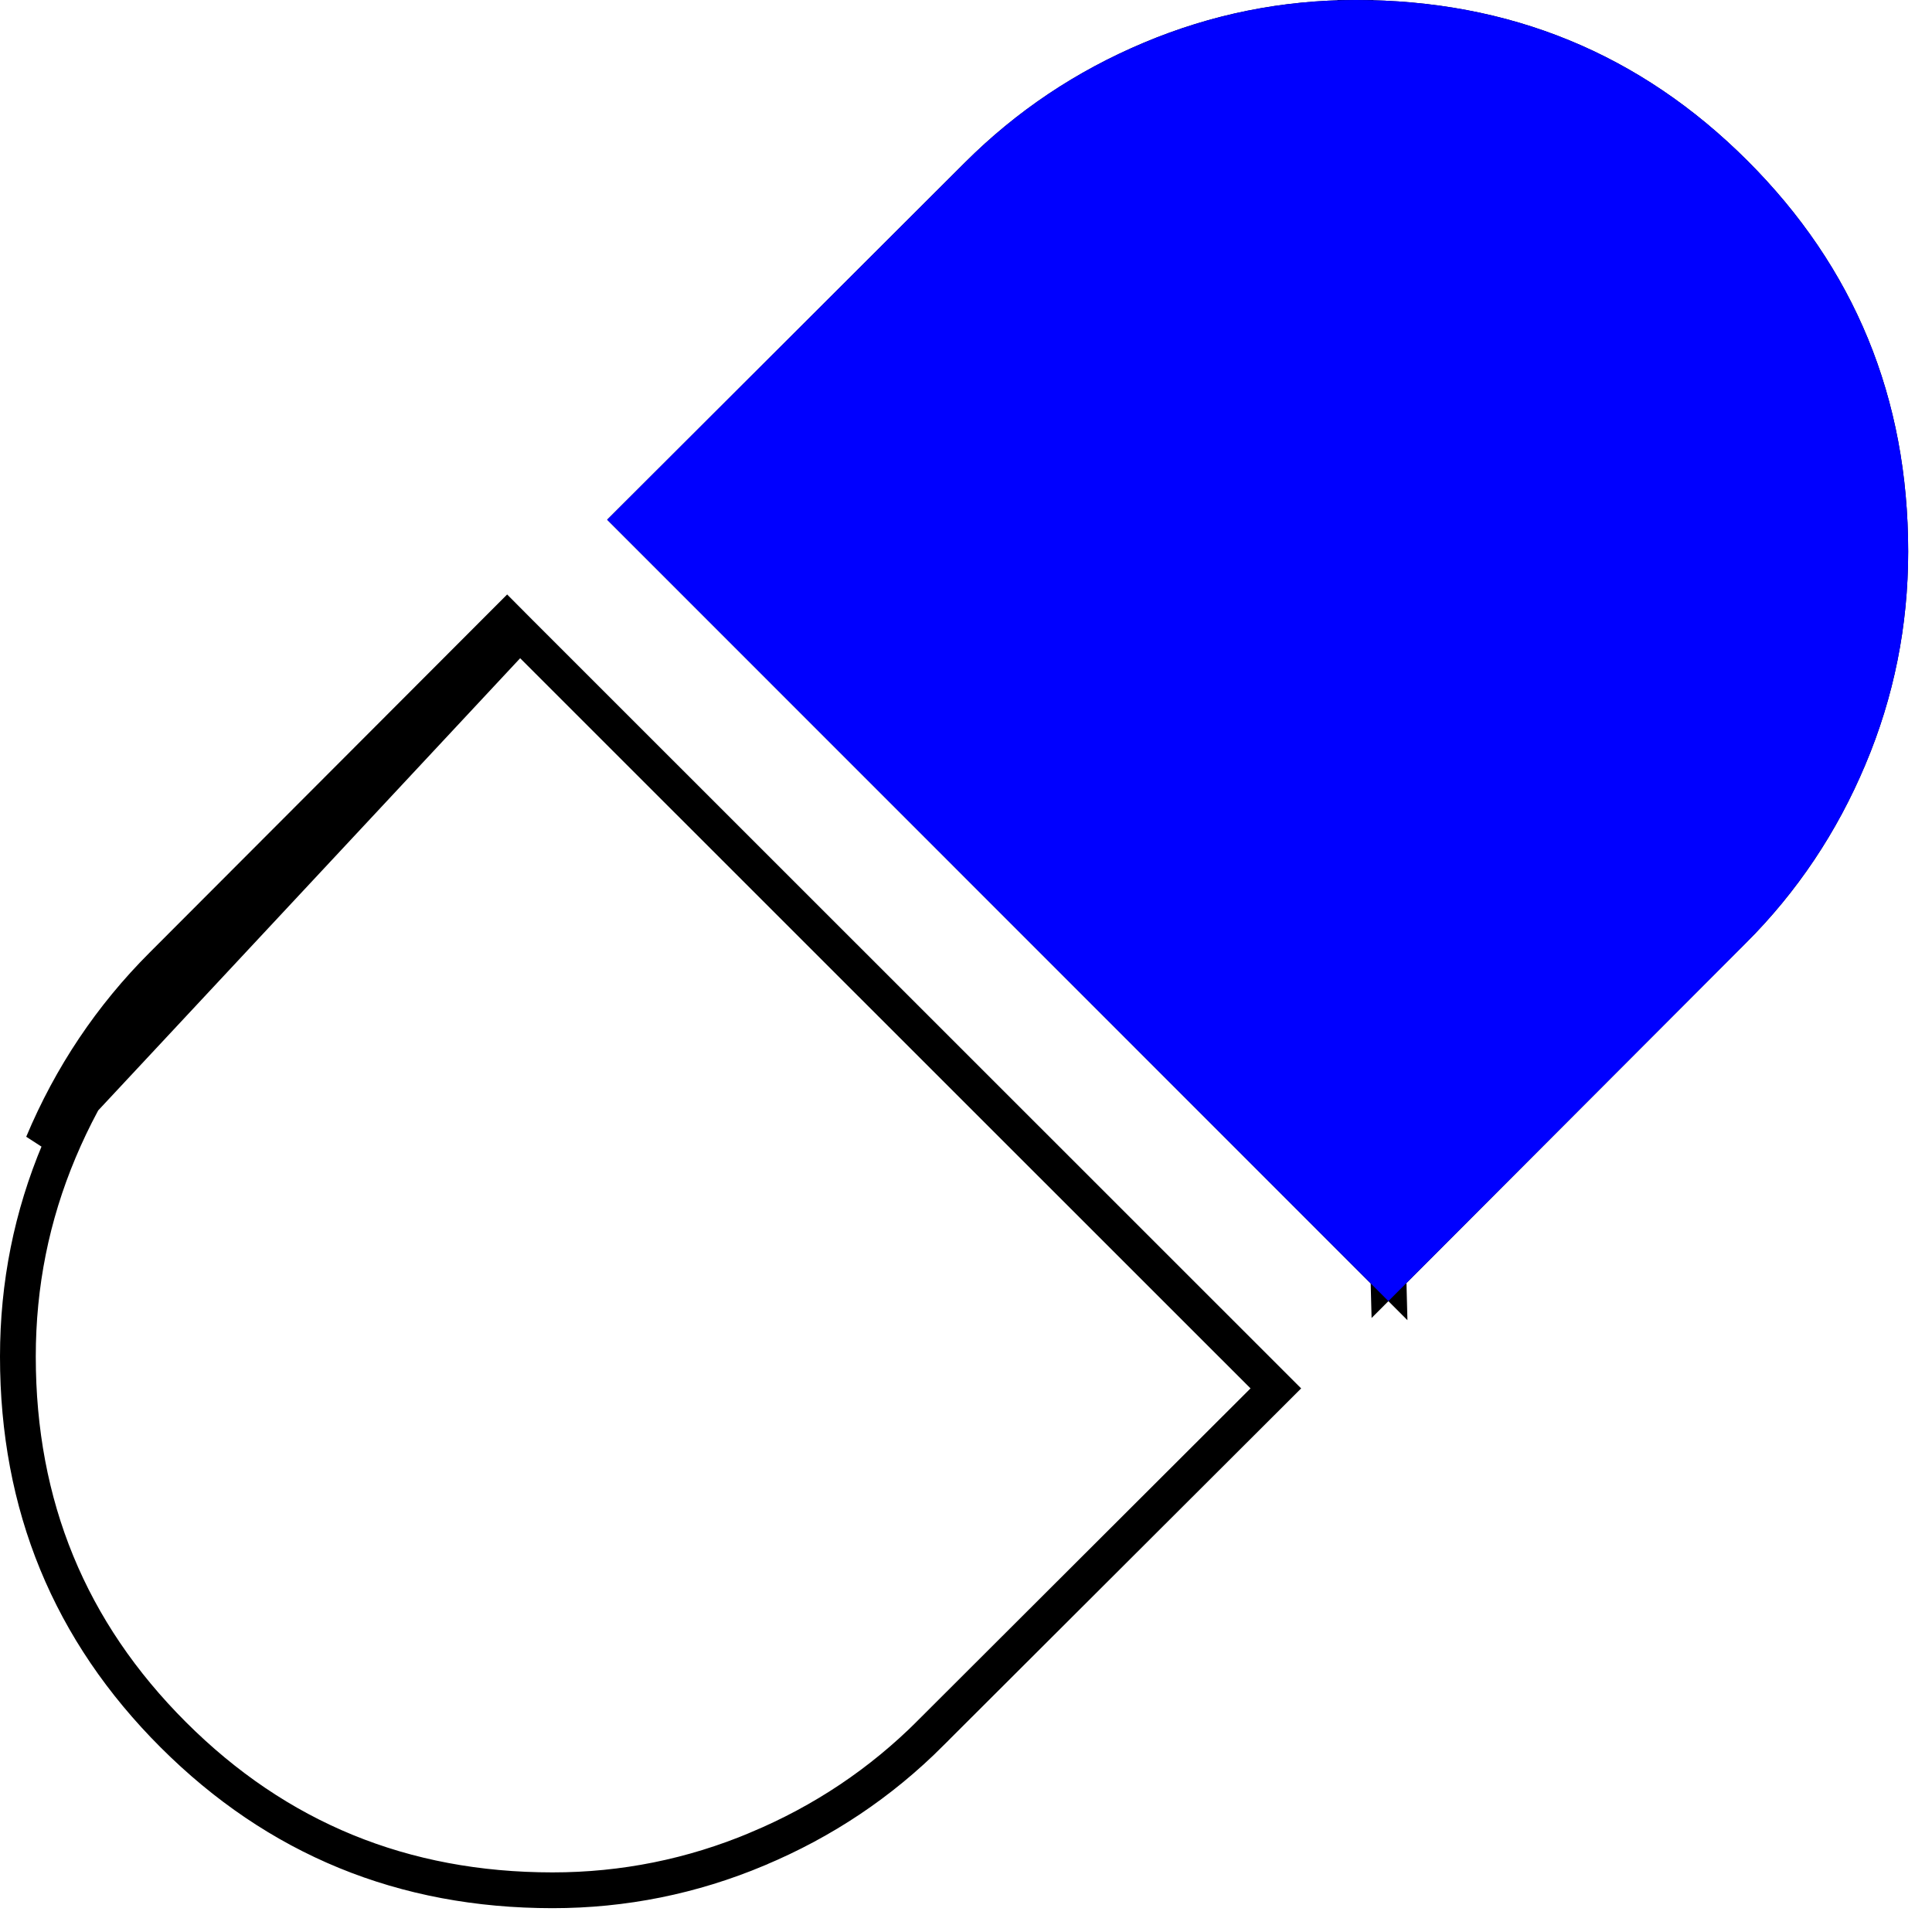 <svg width="27" height="27" viewBox="0 0 27 27" fill="none" xmlns="http://www.w3.org/2000/svg">
<path d="M19.403 17.83L8.839 7.263L13.663 2.447L13.663 2.447C14.359 1.752 15.165 1.213 16.082 0.827L16.082 0.827C16.997 0.442 17.951 0.25 18.948 0.25L19.403 17.83ZM19.403 17.83L24.221 13.003L24.222 13.003C24.916 12.309 25.455 11.504 25.839 10.587L25.84 10.586C26.224 9.673 26.417 8.714 26.417 7.708C26.417 5.627 25.693 3.87 24.243 2.422C22.793 0.974 21.033 0.251 18.948 0.25L19.403 17.83ZM7.263 8.839L7.087 8.662L2.27 13.487C1.552 14.204 0.994 15.037 0.597 15.983L7.263 8.839ZM7.263 8.839L2.447 13.663L2.447 13.663C1.752 14.358 1.213 15.163 0.827 16.08L0.827 16.08C0.442 16.994 0.25 17.952 0.25 18.958C0.25 21.04 0.973 22.797 2.423 24.245C3.873 25.693 5.634 26.416 7.72 26.417C8.716 26.417 9.671 26.224 10.586 25.84L10.587 25.839C11.504 25.455 12.309 24.916 13.003 24.222L13.003 24.221L17.83 19.403L7.263 8.839Z" stroke="black" stroke-width="0.5"/>
<path d="M19.403 18.183L24.398 13.18C25.116 12.462 25.673 11.63 26.07 10.683C26.468 9.739 26.667 8.747 26.667 7.708C26.667 5.562 25.918 3.741 24.42 2.245C22.922 0.749 21.098 0.001 18.948 0C17.918 0 16.931 0.199 15.985 0.597C15.038 0.994 14.206 1.552 13.487 2.27L8.485 7.263L19.403 18.183Z" fill="#0000FF"/>
</svg>
